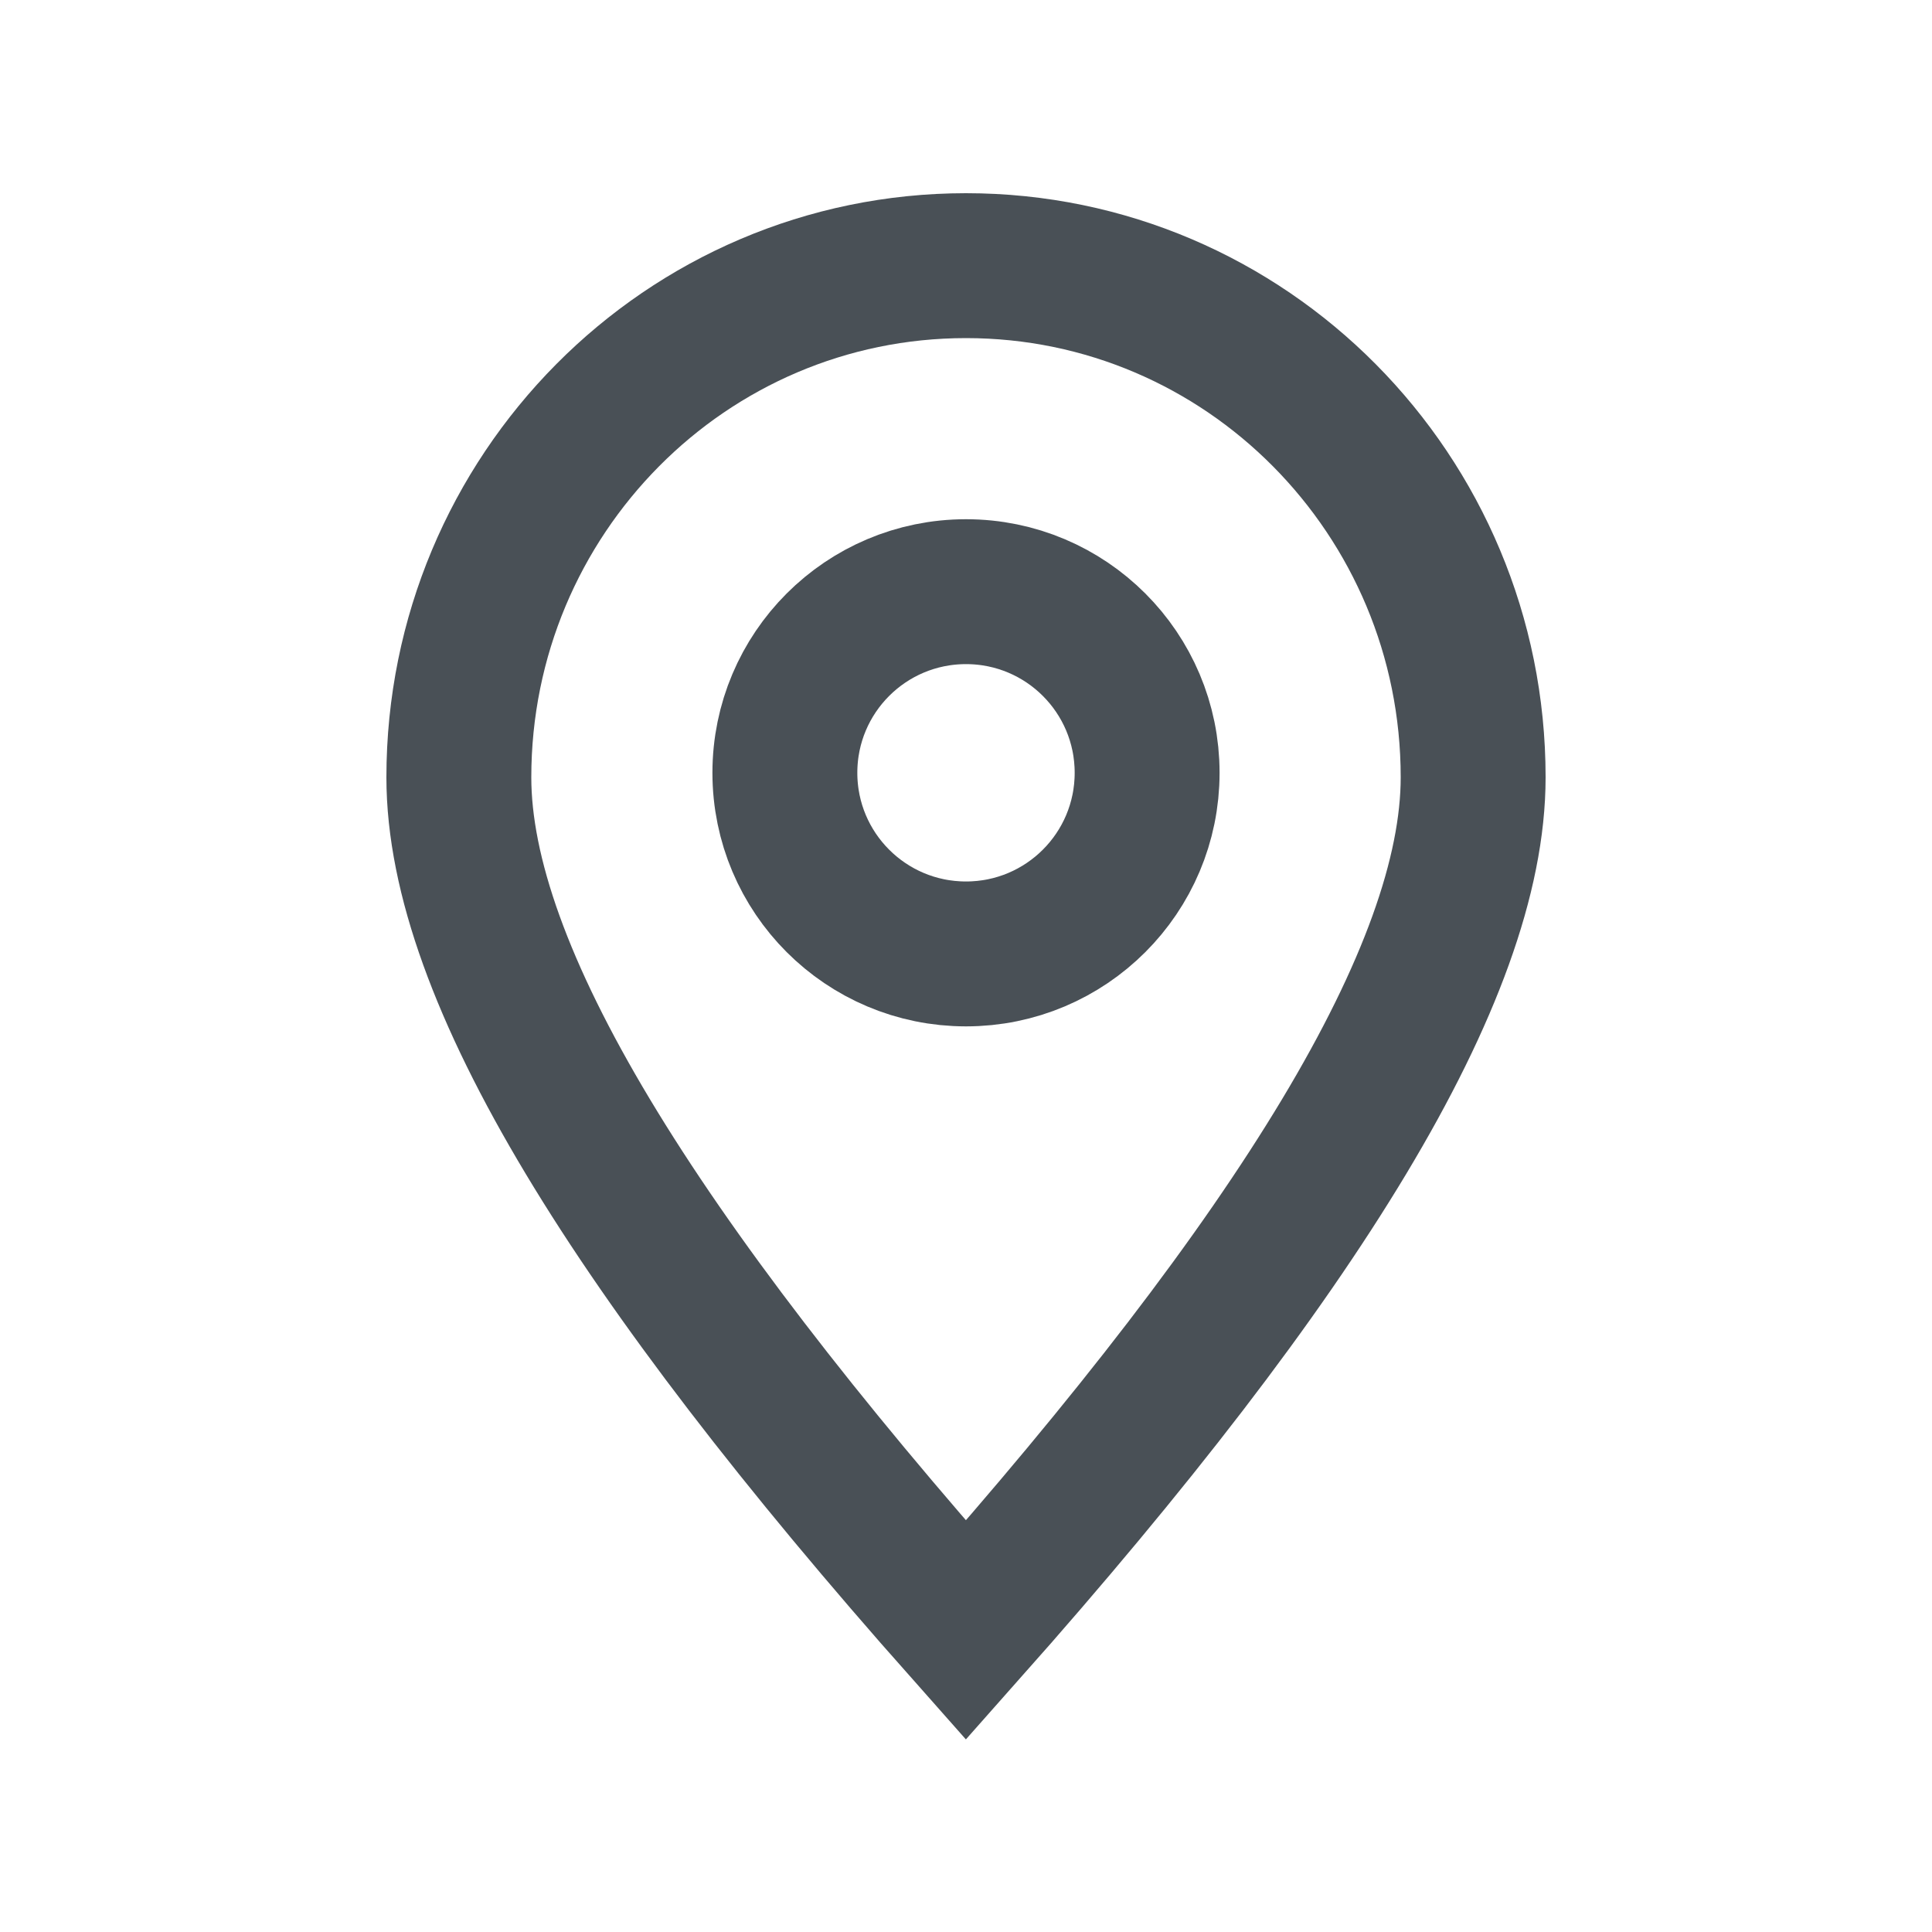 <svg xmlns="http://www.w3.org/2000/svg" width="20" height="20" viewBox="0 0 20 20">
  <g fill="none" fill-rule="evenodd">
    <rect width="20" height="20"/>
    <path stroke="#495056" stroke-width="1.5" d="M10,2.75 C11.449,2.75 12.761,3.342 13.71,4.299 C14.662,5.259 15.25,6.584 15.25,8.047 C15.25,10.069 13.438,13 9.999,16.876 C6.562,13 4.75,10.069 4.75,8.047 C4.75,6.584 5.338,5.259 6.29,4.299 C7.239,3.342 8.551,2.75 10,2.75 L10,2.75 Z M10,6.125 C9.482,6.125 9.013,6.335 8.674,6.674 C8.335,7.013 8.125,7.482 8.125,8 C8.125,8.518 8.335,8.987 8.674,9.326 C9.013,9.665 9.482,9.875 10,9.875 C10.518,9.875 10.987,9.665 11.326,9.326 C11.665,8.987 11.875,8.518 11.875,8 C11.875,7.482 11.665,7.013 11.326,6.674 C10.987,6.335 10.518,6.125 10,6.125 Z"/>
  </g>
</svg>
